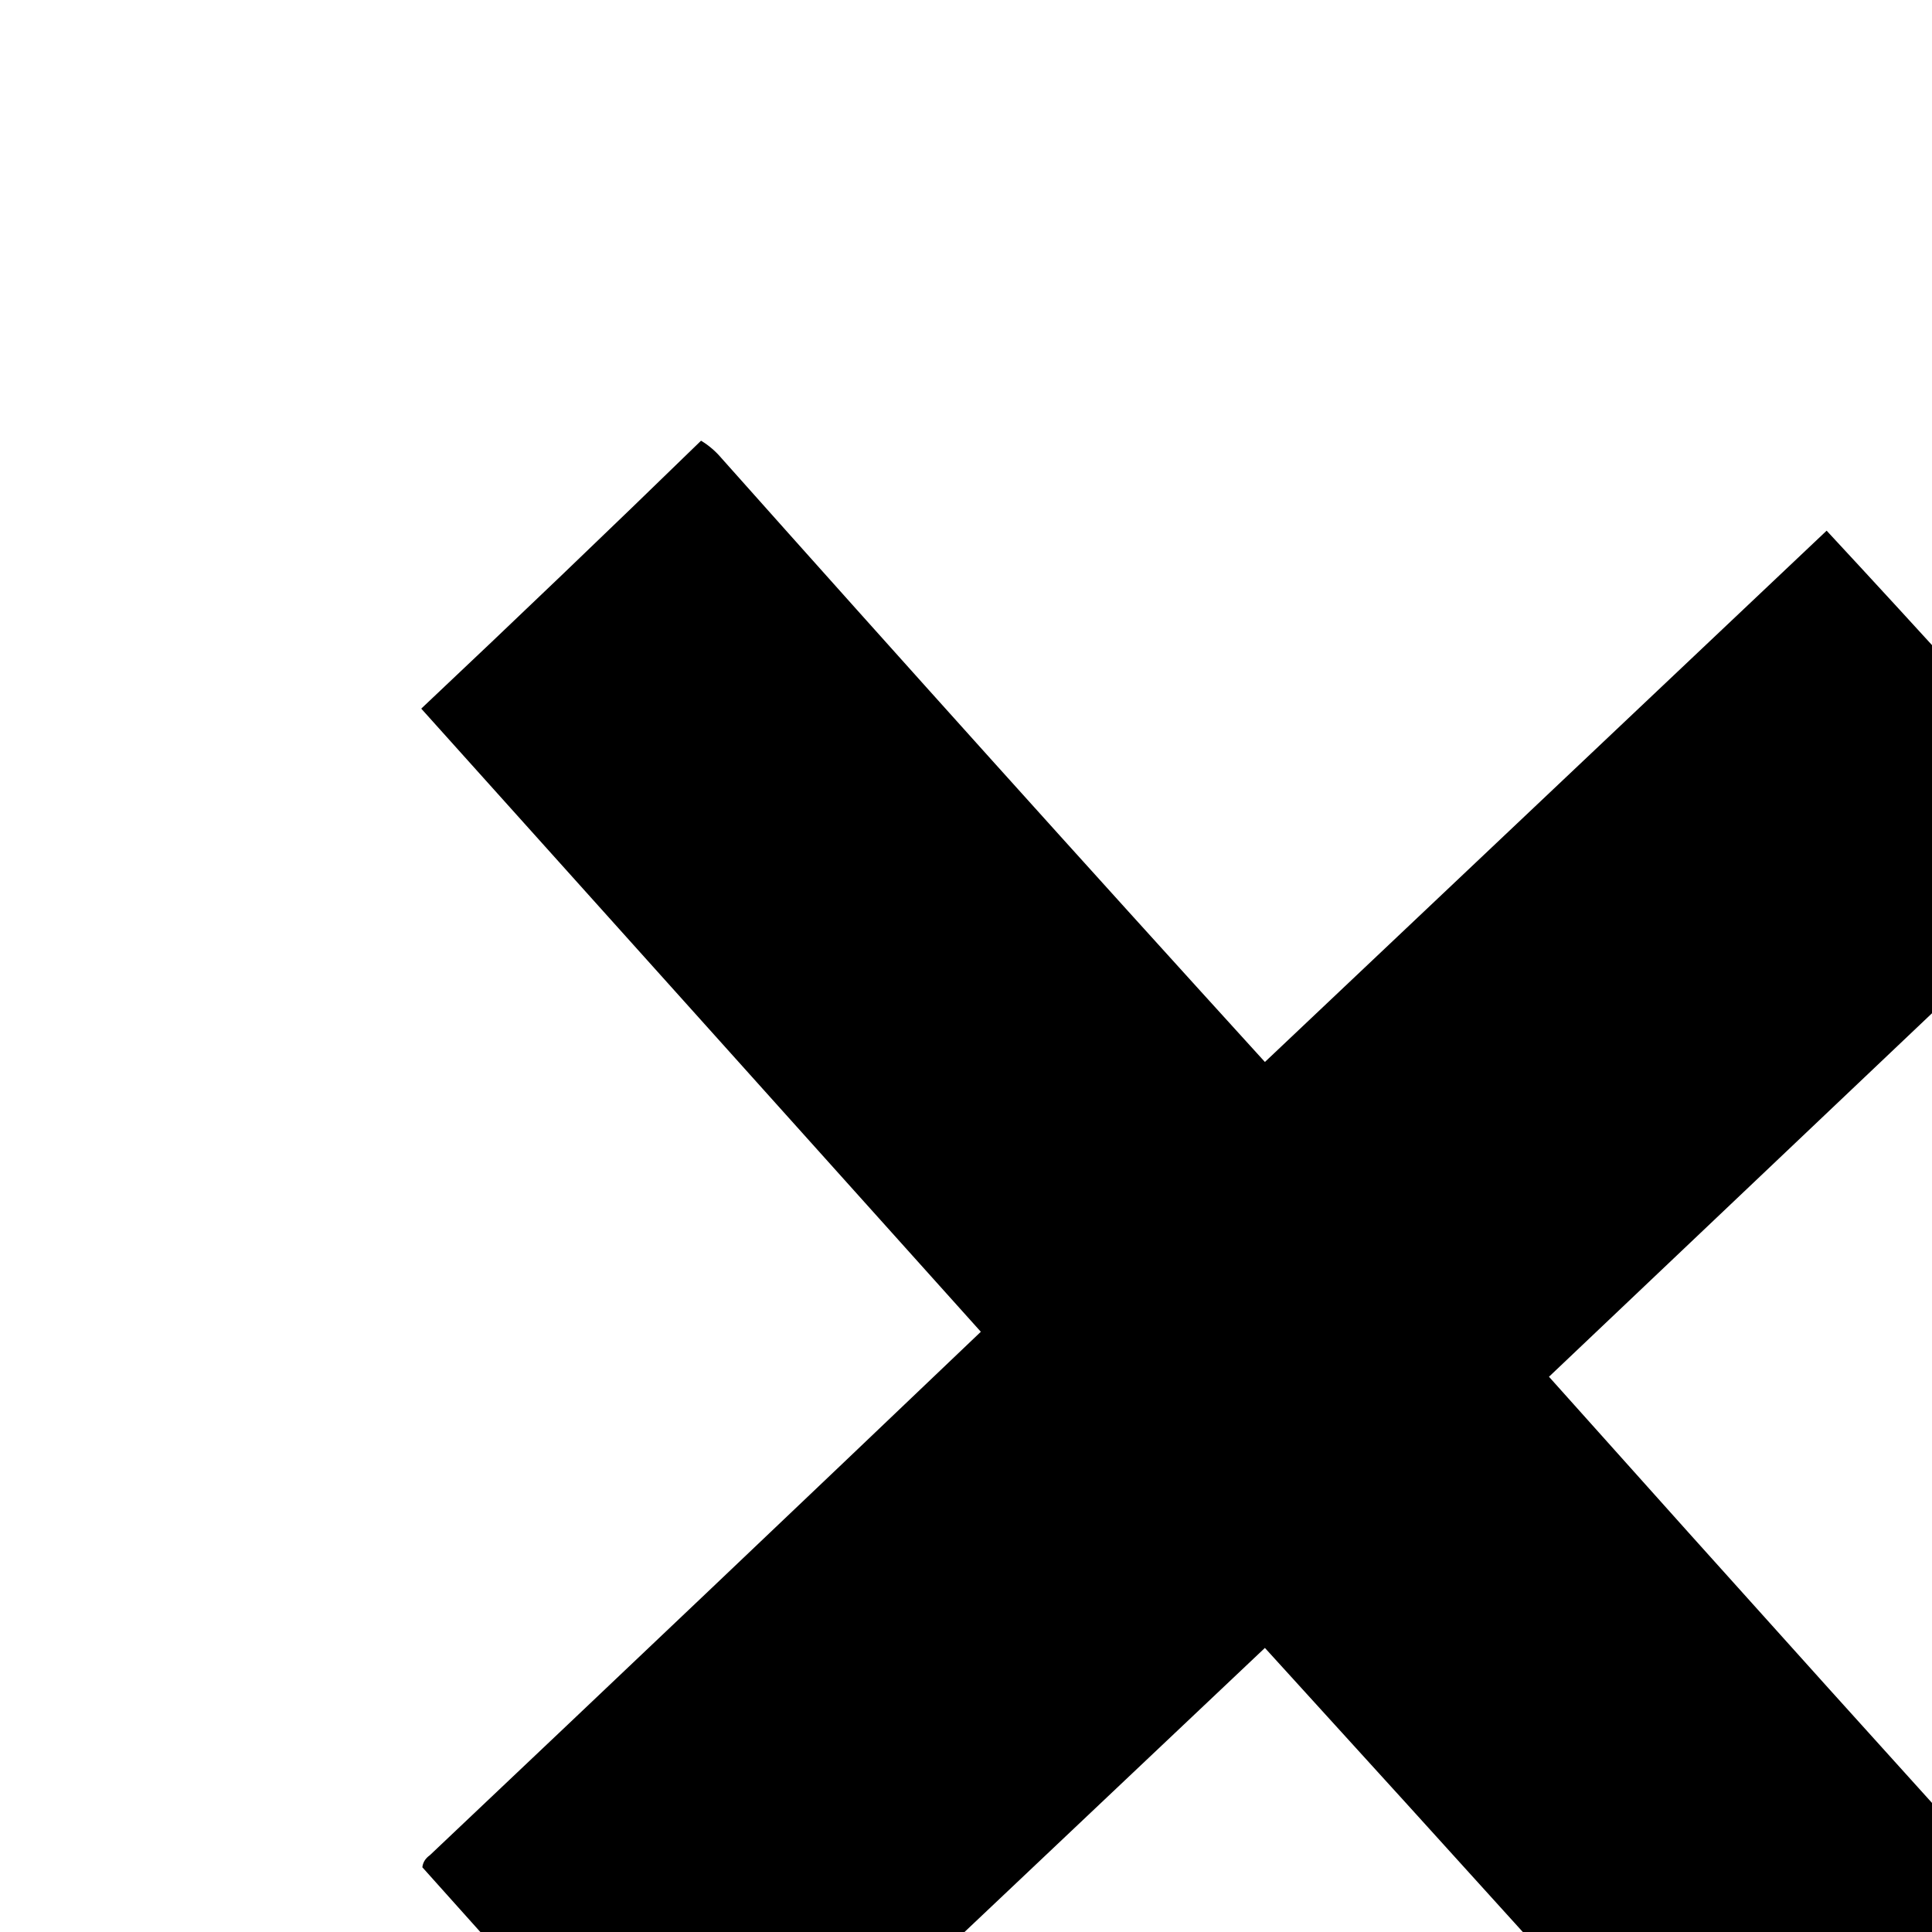 <svg xmlns="http://www.w3.org/2000/svg" xmlns:xlink="http://www.w3.org/1999/xlink" width="32px" height="32px" viewBox="-1.5 -3 23 28" version="1.1">
<g id="surface1">
<title>close</title>
<path style="stroke:none;fill-rule:nonzero;fill:rgb(0%,0%,0%);fill-opacity:1; scale: 67%;" d="M 6.16 3.387 C 6.27 3.453 6.371 3.539 6.457 3.641 C 9.066 6.57 11.691 9.488 14.332 12.391 C 17.047 9.824 19.758 7.258 22.473 4.691 C 23.863 6.188 25.234 7.699 26.59 9.227 C 23.875 11.801 21.164 14.379 18.449 16.953 C 21.152 19.977 23.863 22.988 26.59 25.988 C 25.215 27.281 23.84 28.578 22.473 29.883 C 19.77 26.875 17.055 23.871 14.332 20.883 C 11.617 23.449 8.906 26.016 6.191 28.582 C 4.828 27.078 3.473 25.574 2.121 24.062 C 2.129 23.992 2.164 23.934 2.23 23.887 C 4.898 21.363 7.559 18.836 10.215 16.301 C 7.512 13.289 4.809 10.281 2.105 7.27 C 3.469 5.984 4.82 4.691 6.16 3.387 Z M 6.16 3.387 "/>
</g>
</svg>